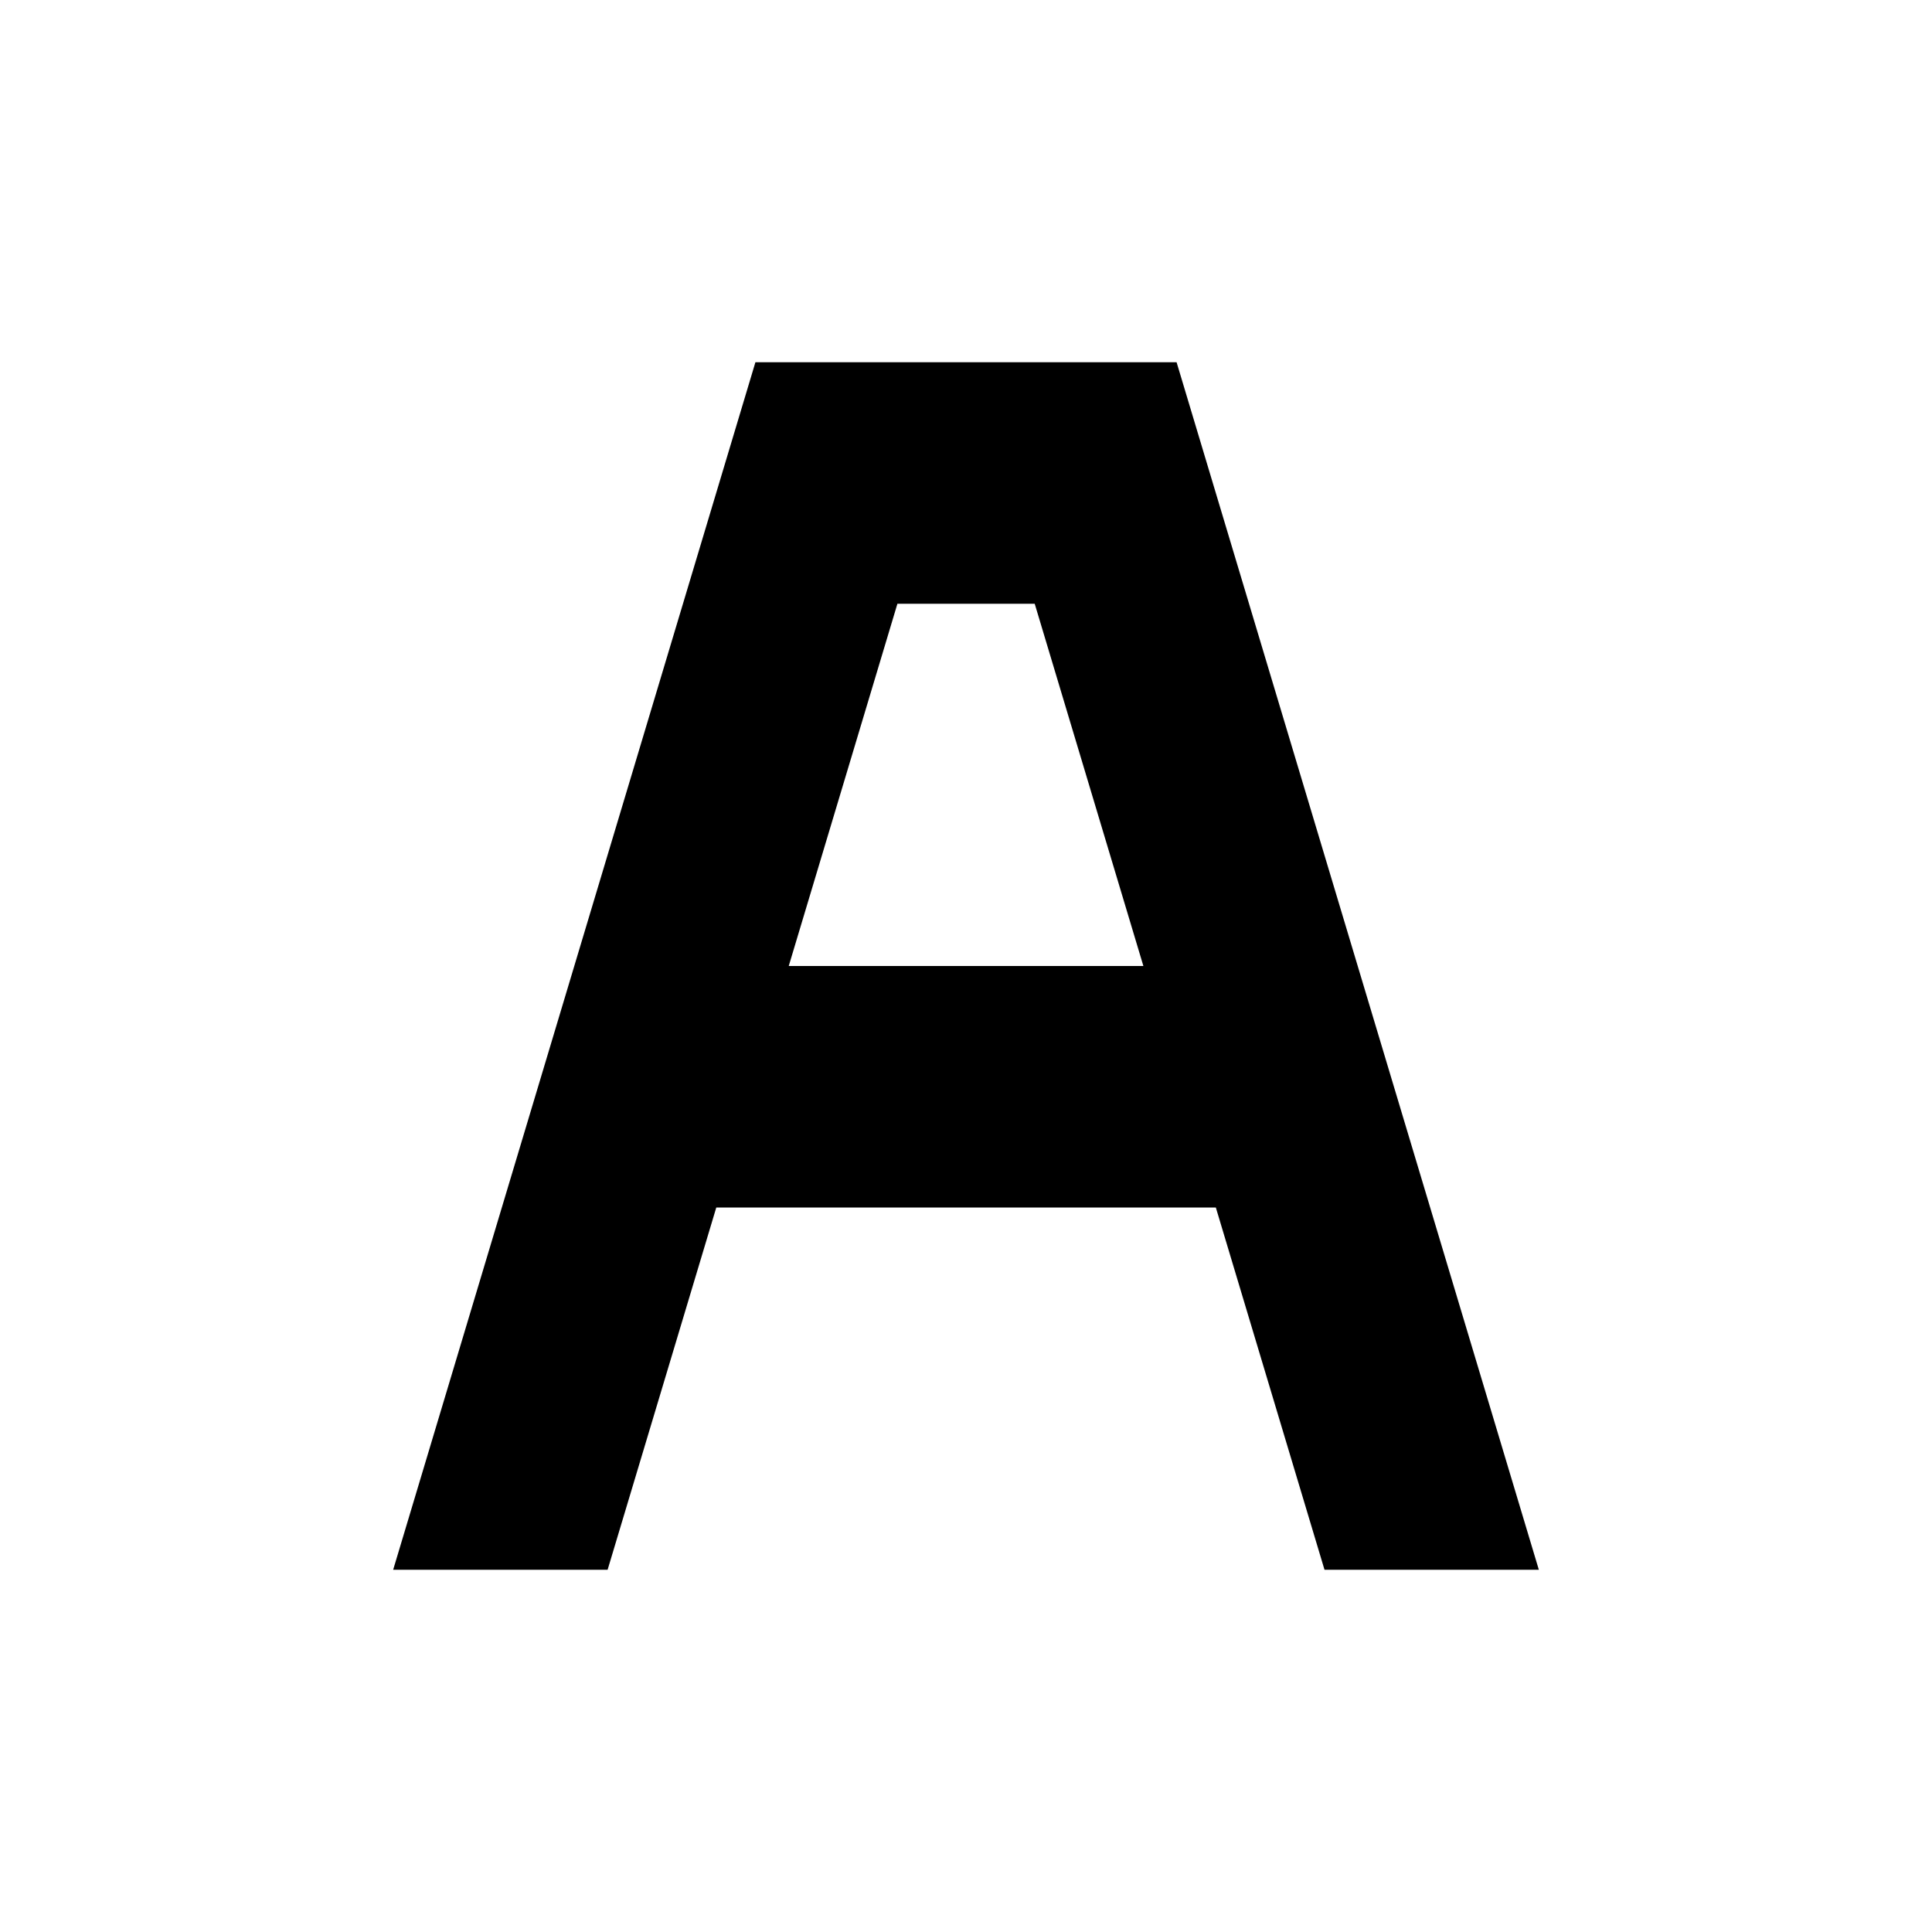 <svg version="1.1" xmlns="http://www.w3.org/2000/svg" width="16" height="16" viewBox="0 0 16 16" id="IcomoonTextColor">
<path fill="#000000" d="M5.032 13l0.9-3h4.137l0.9 3h1.775l-3-10h-3.488l-3 10h1.776zM7.432 5h1.137l0.9 3h-2.937l0.9-3z"></path>
</svg>
